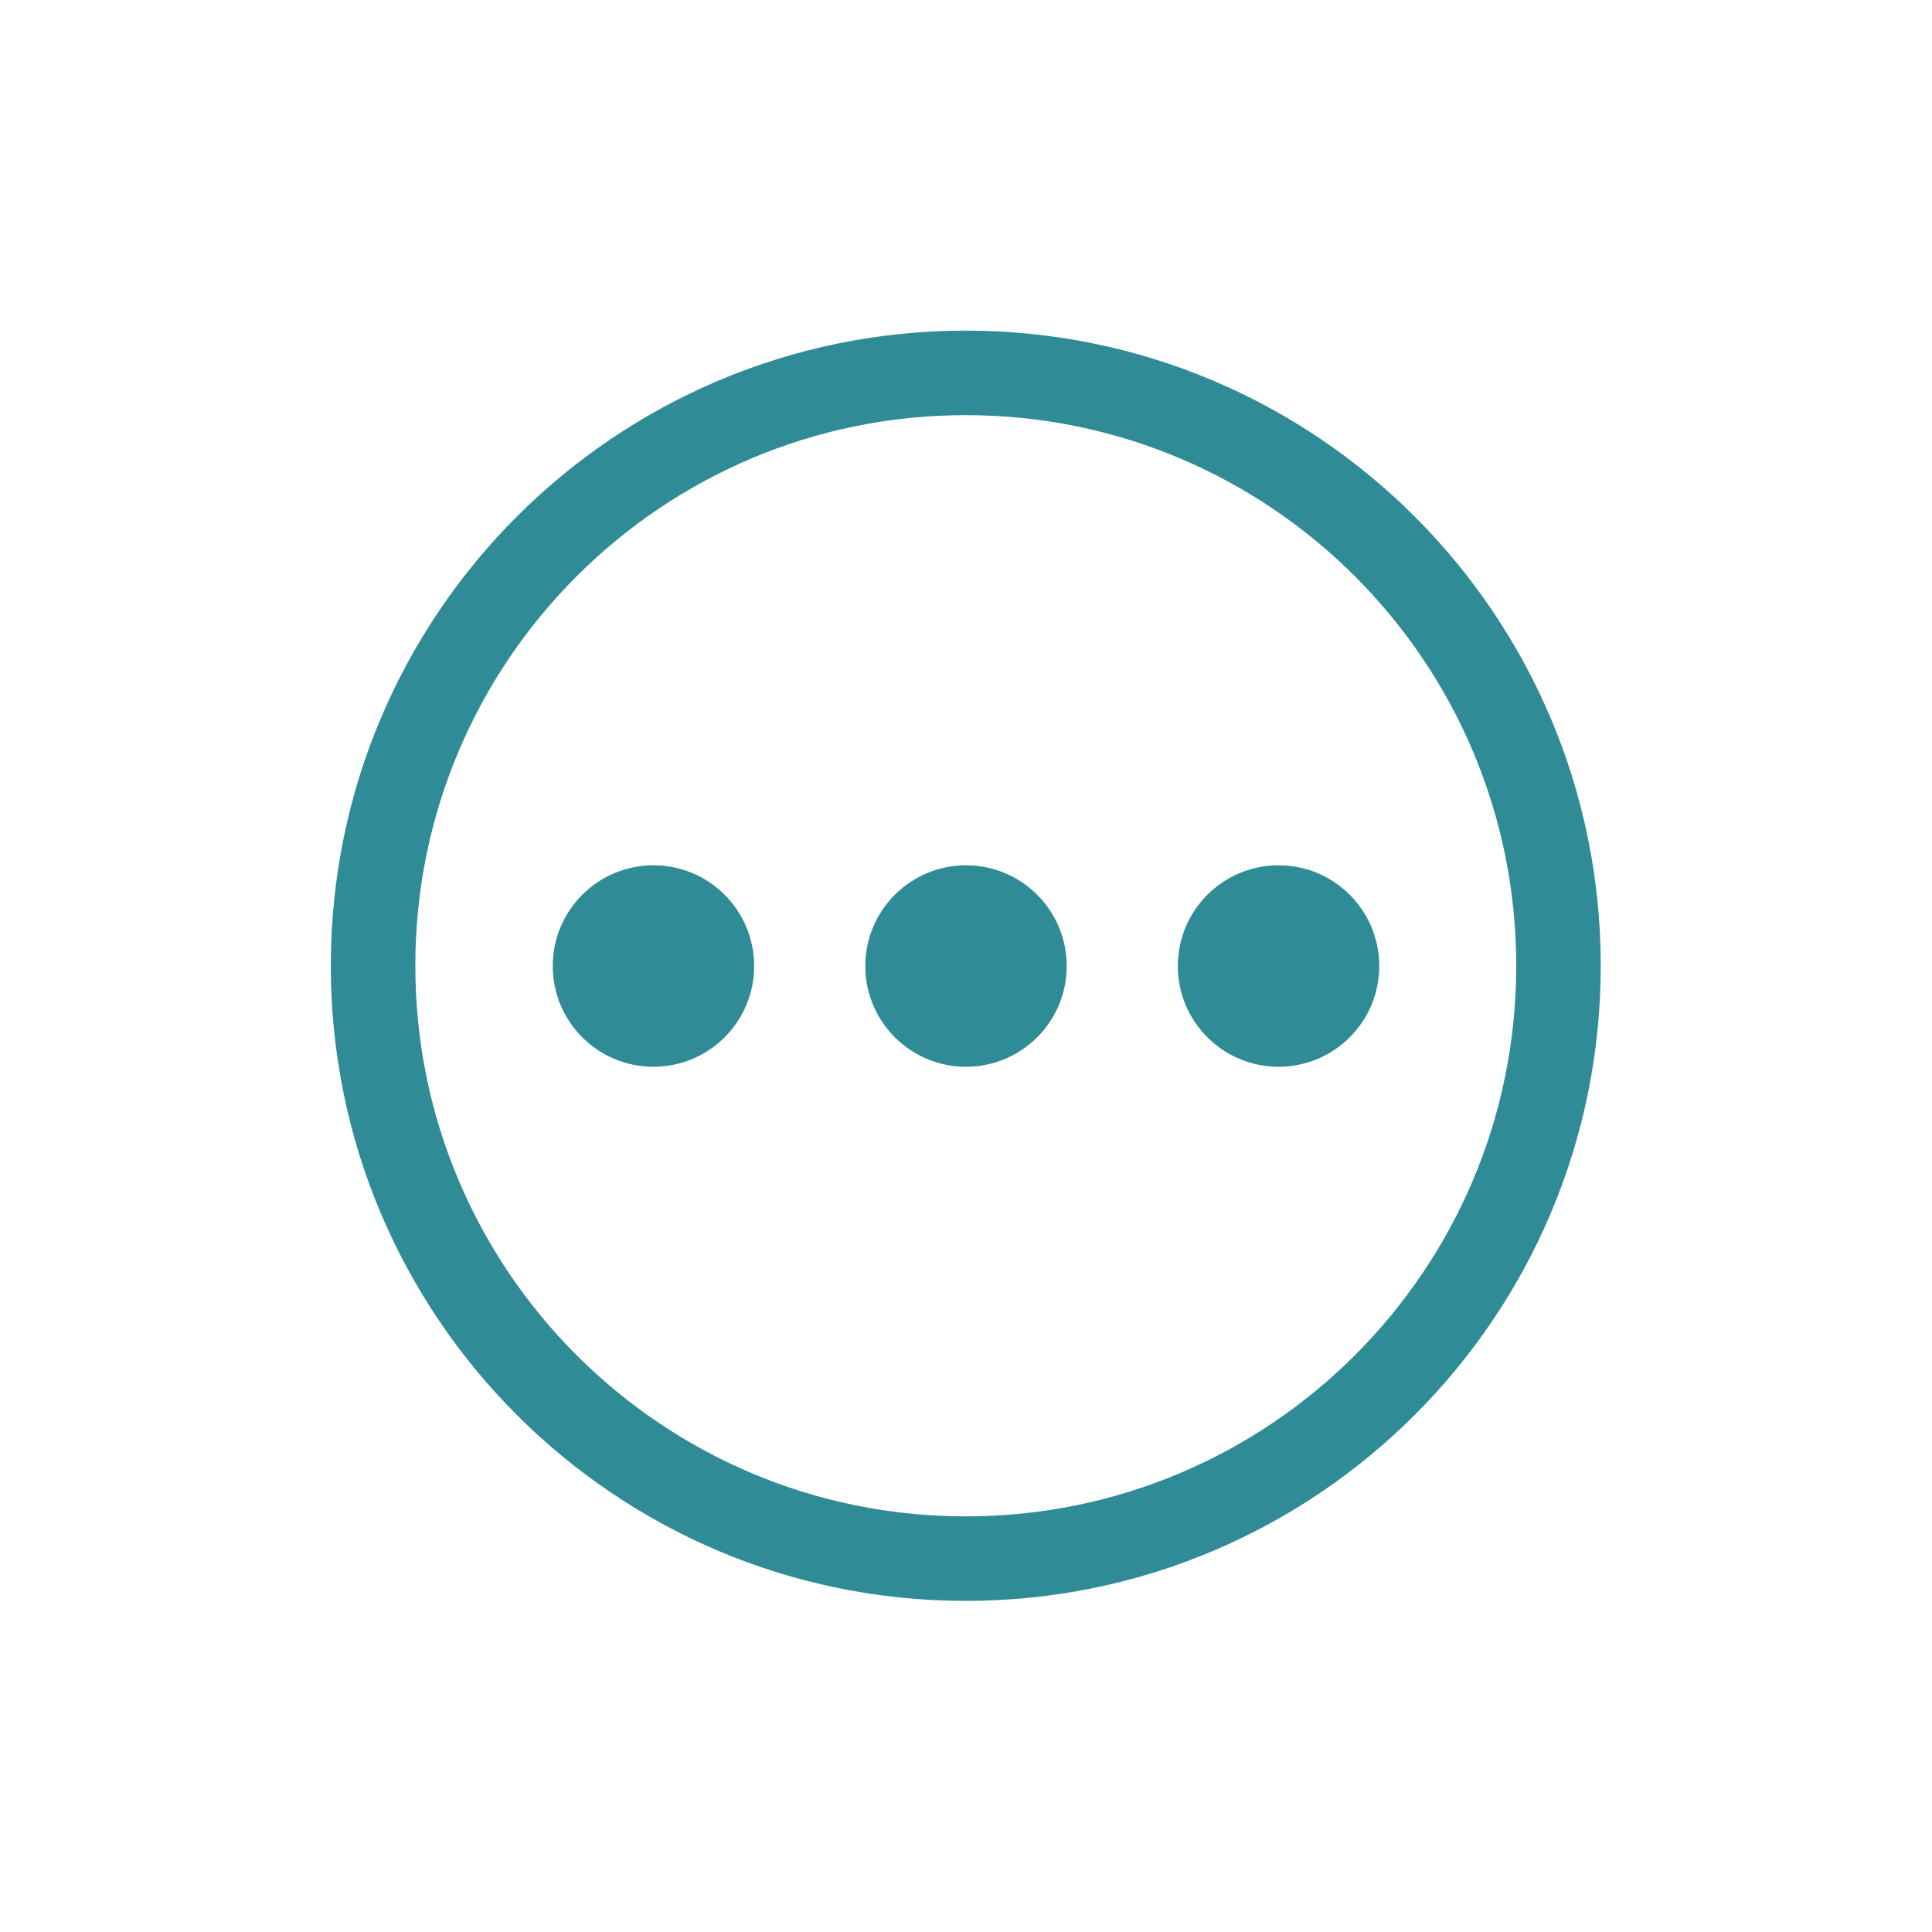 <svg width="128" xmlns="http://www.w3.org/2000/svg" height="128" viewBox="0 0 128 128" xmlns:xlink="http://www.w3.org/1999/xlink">
<path style="fill:none;stroke:#2f8b96;stroke-width:1.733" d="M 43.399 31.25 C 43.401 37.964 37.959 43.407 31.245 43.407 C 24.532 43.407 19.09 37.964 19.092 31.25 C 19.09 24.537 24.532 19.093 31.245 19.093 C 37.959 19.093 43.401 24.537 43.399 31.25 Z " transform="matrix(3.231 0 0 3.231 -36.969 -36.985)"/>
<g style="fill:#2f8b96">
<path d="M 49.965 64.004 C 49.965 67.688 46.977 70.676 43.293 70.676 C 39.605 70.676 36.621 67.688 36.621 64.004 C 36.621 60.316 39.605 57.328 43.293 57.328 C 46.977 57.328 49.965 60.316 49.965 64.004 Z "/>
<path d="M 70.672 64.004 C 70.672 67.688 67.684 70.676 64 70.676 C 60.316 70.676 57.328 67.688 57.328 64.004 C 57.328 60.316 60.316 57.328 64 57.328 C 67.684 57.328 70.672 60.316 70.672 64.004 Z "/>
<path d="M 91.379 64.004 C 91.379 67.688 88.395 70.676 84.707 70.676 C 81.023 70.676 78.035 67.688 78.035 64.004 C 78.035 60.316 81.023 57.328 84.707 57.328 C 88.395 57.328 91.379 60.316 91.379 64.004 Z "/>
</g>
</svg>
